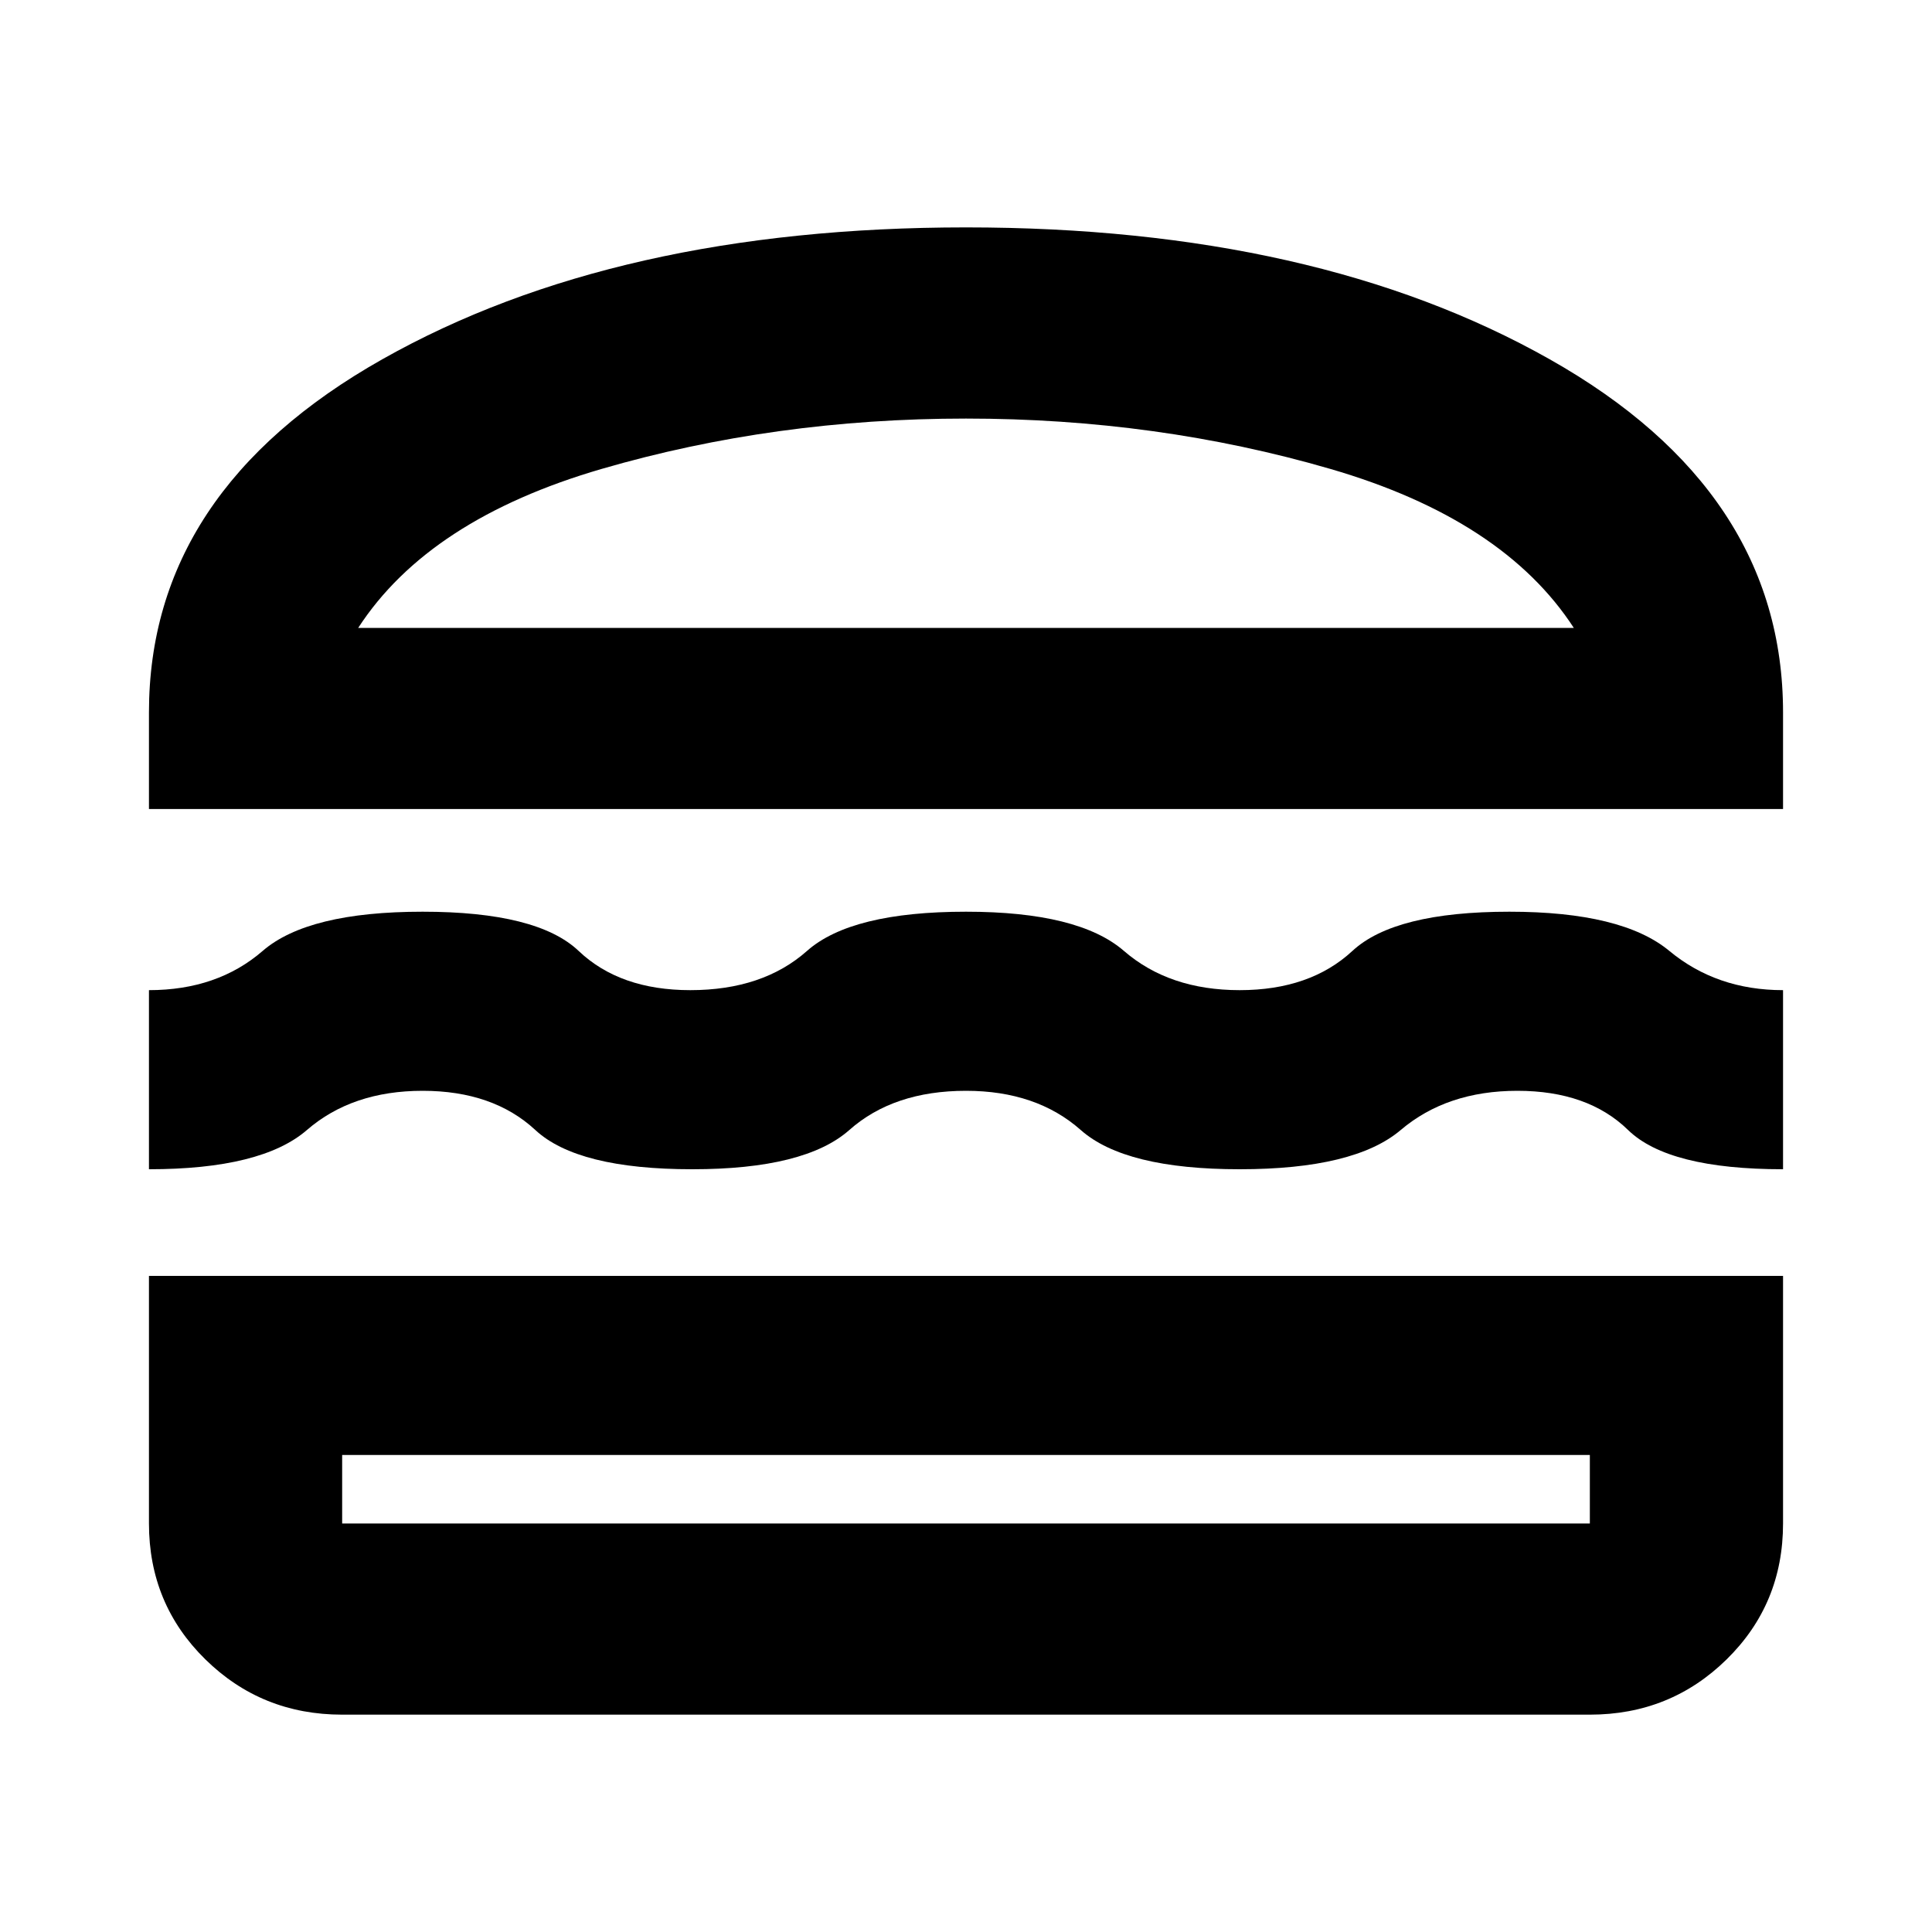 <svg xmlns="http://www.w3.org/2000/svg" height="20" width="20"><path d="M1.542 8.375V7.375Q1.542 5.083 3.958 3.719Q6.375 2.354 10 2.354Q13.625 2.354 16.042 3.719Q18.458 5.083 18.458 7.375V8.375ZM3.708 6.5H16.292Q15.562 5.375 13.771 4.854Q11.979 4.333 10 4.333Q8.021 4.333 6.229 4.854Q4.438 5.375 3.708 6.5ZM1.542 12.104V10.25Q2.25 10.25 2.719 9.844Q3.188 9.438 4.375 9.438Q5.562 9.438 5.99 9.844Q6.417 10.25 7.146 10.25Q7.896 10.25 8.354 9.844Q8.812 9.438 10 9.438Q11.167 9.438 11.635 9.844Q12.104 10.25 12.833 10.25Q13.562 10.25 14 9.844Q14.438 9.438 15.625 9.438Q16.792 9.438 17.281 9.844Q17.771 10.25 18.458 10.25V12.104Q17.271 12.104 16.854 11.698Q16.438 11.292 15.708 11.292Q14.979 11.292 14.5 11.698Q14.021 12.104 12.833 12.104Q11.646 12.104 11.188 11.698Q10.729 11.292 10 11.292Q9.25 11.292 8.792 11.698Q8.333 12.104 7.167 12.104Q5.979 12.104 5.542 11.698Q5.104 11.292 4.375 11.292Q3.646 11.292 3.177 11.698Q2.708 12.104 1.542 12.104ZM3.542 17.75Q2.708 17.75 2.125 17.177Q1.542 16.604 1.542 15.771V13.208H18.458V15.771Q18.458 16.604 17.875 17.177Q17.292 17.75 16.458 17.75ZM3.542 15.771H16.458Q16.458 15.771 16.458 15.771Q16.458 15.771 16.458 15.771V15.062H3.542V15.771Q3.542 15.771 3.542 15.771Q3.542 15.771 3.542 15.771ZM3.542 15.062Q3.542 15.062 3.542 15.062Q3.542 15.062 3.542 15.062H16.458Q16.458 15.062 16.458 15.062Q16.458 15.062 16.458 15.062ZM3.708 6.5Q4.438 6.5 6.229 6.5Q8.021 6.5 10 6.5Q11.979 6.5 13.771 6.5Q15.562 6.5 16.292 6.5Z"/></svg>